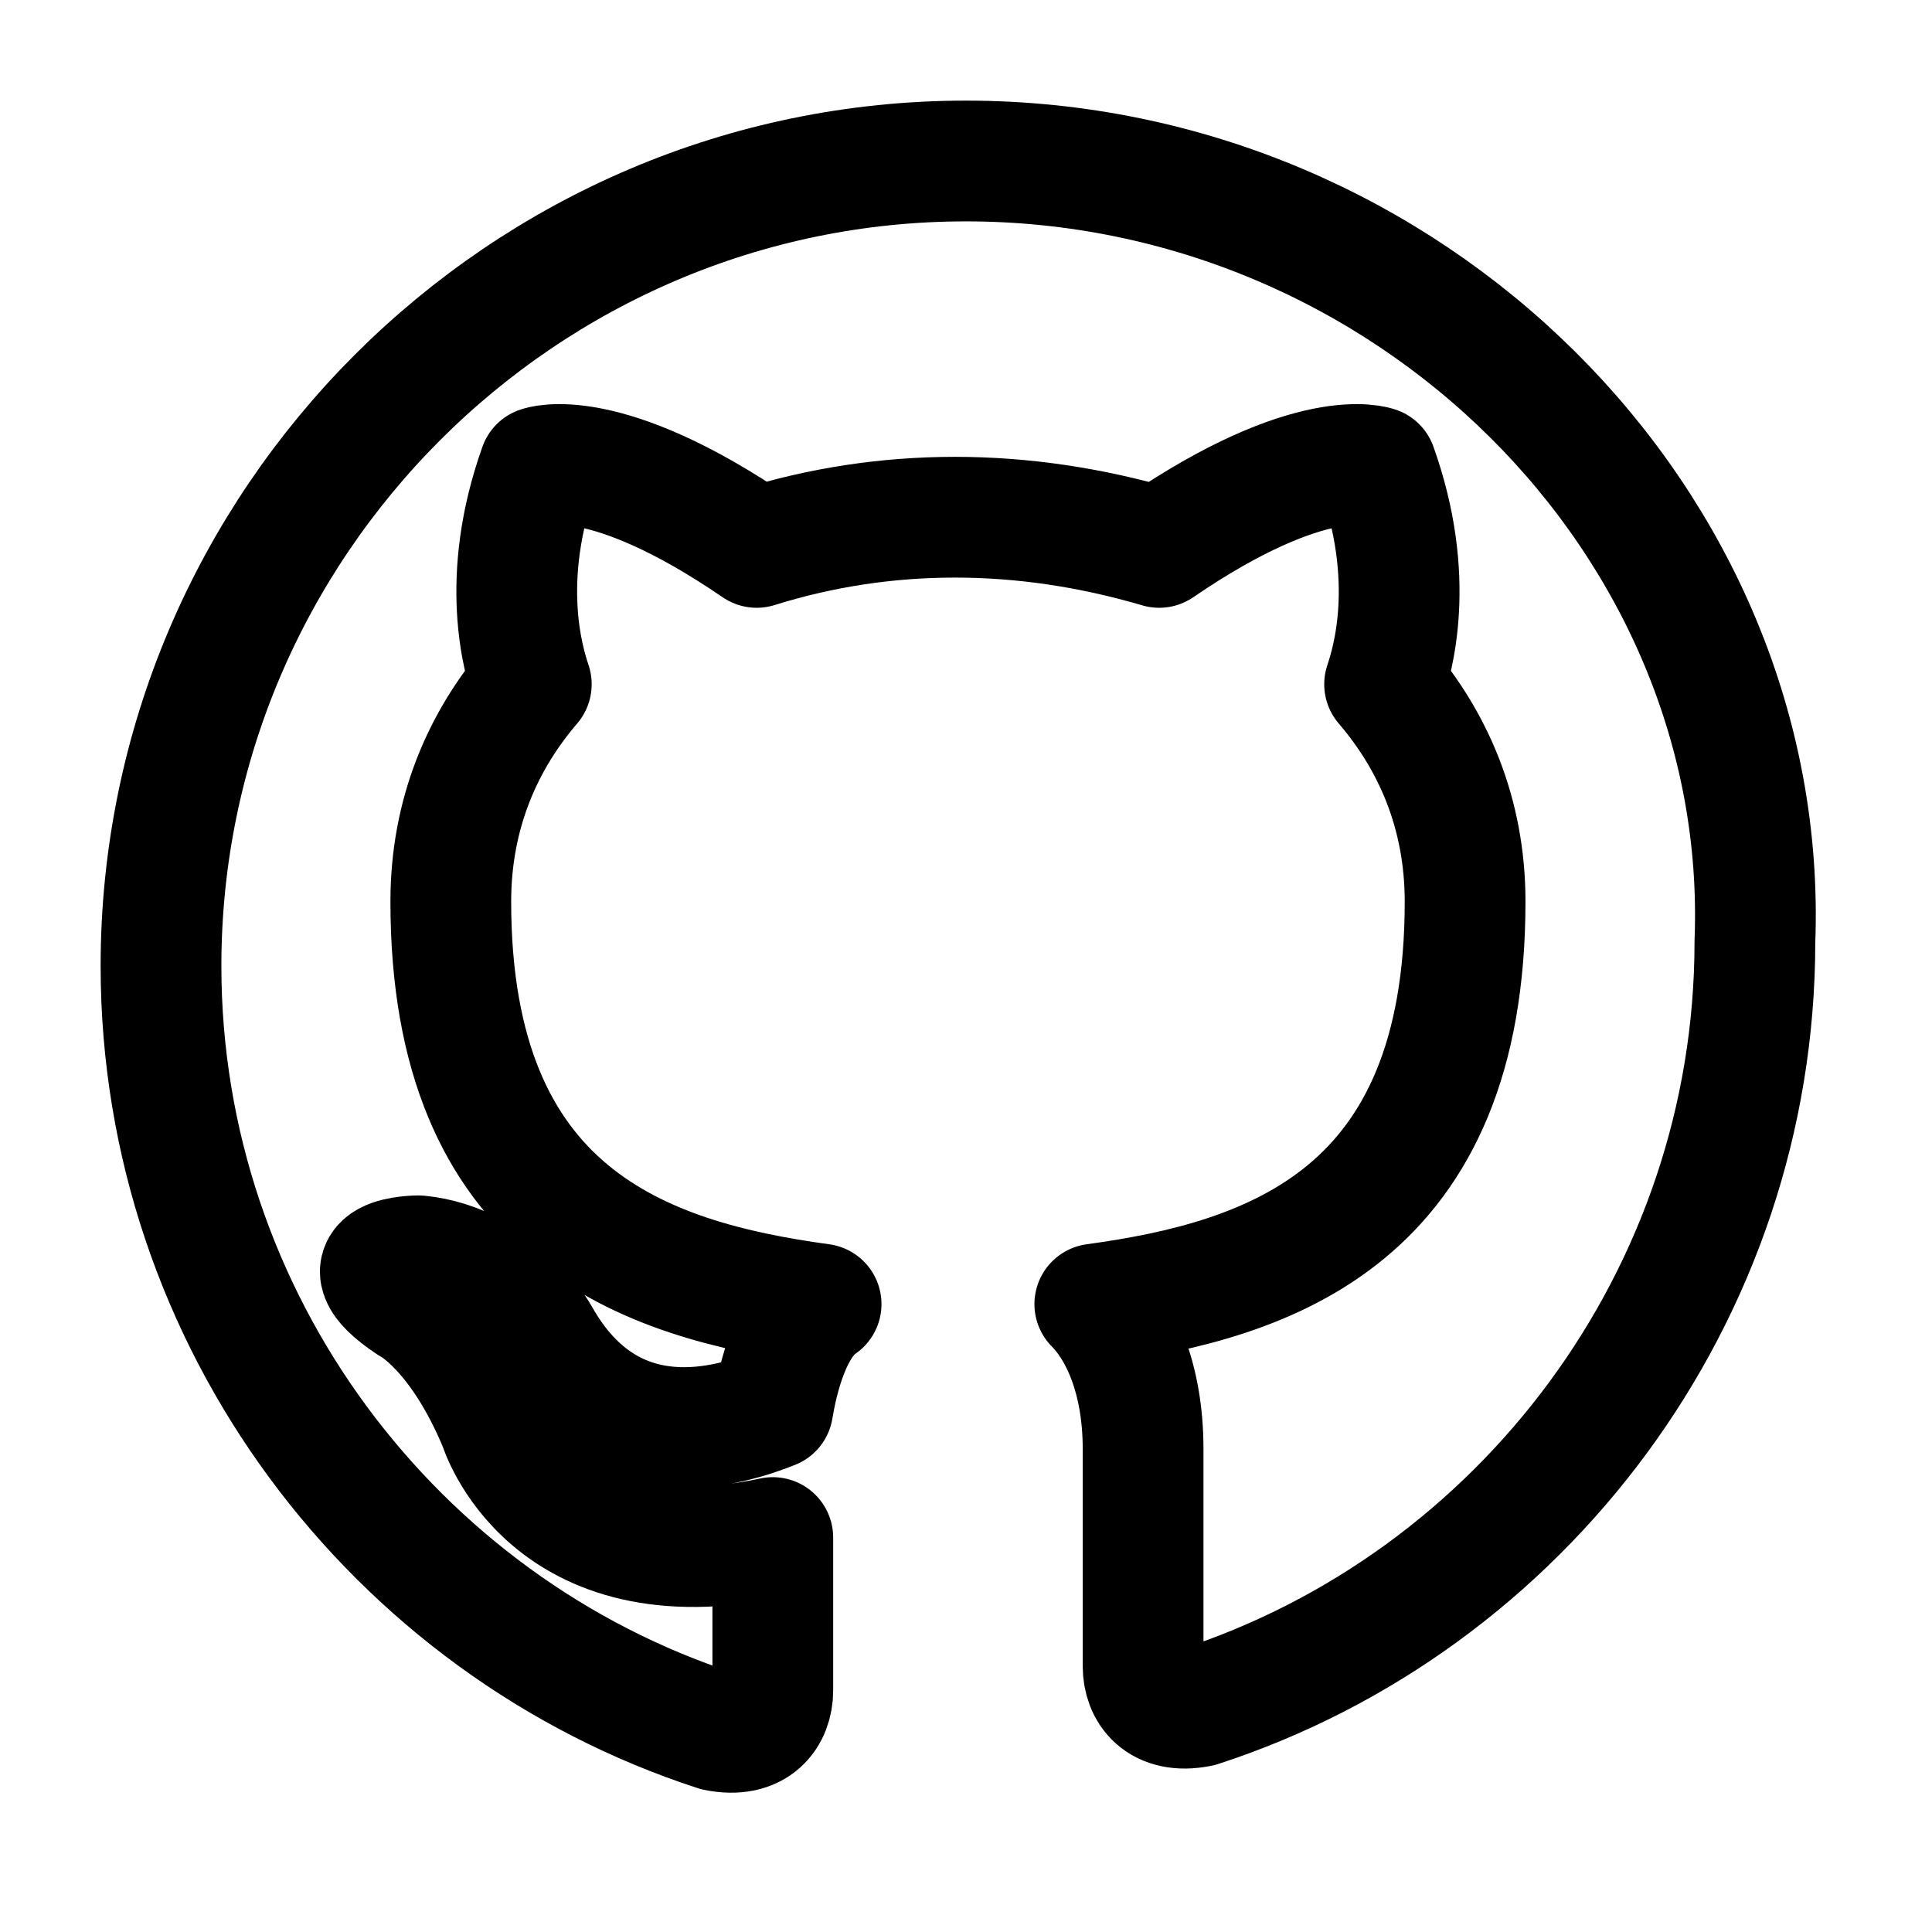 <svg xmlns="http://www.w3.org/2000/svg" viewBox="0 0 24 24" fill="none" stroke="currentColor" stroke-width="1.5" stroke-linecap="round" stroke-linejoin="round">
  <path d="M12 2C6.5 2 2 6.5 2 12c0 4.4 2.9 8.2 6.9 9.5.5.1.7-.2.7-.5v-1.9c-2.8.6-3.4-1.4-3.4-1.4-.5-1.2-1.1-1.5-1.1-1.5-.9-.6.1-.6.1-.6 1 .1 1.5 1 1.5 1 .9 1.6 2.4 1.1 2.9.9.1-.6.3-1.1.6-1.3-2.2-.3-4.6-1.1-4.6-5 0-1.1.4-2 1-2.7-.1-.3-.4-1.3.1-2.7 0 0 .8-.3 2.7 1 1.6-.5 3.3-.5 5 0 1.9-1.3 2.7-1 2.7-1 .5 1.4.2 2.4.1 2.7.6.7 1 1.6 1 2.7 0 3.9-2.4 4.7-4.6 5 .3.3.6.9.6 1.8v2.7c0 .3.2.6.7.5 4-1.3 6.9-5.1 6.9-9.5C22 6.5 17.5 2 12 2z"></path>
</svg> 